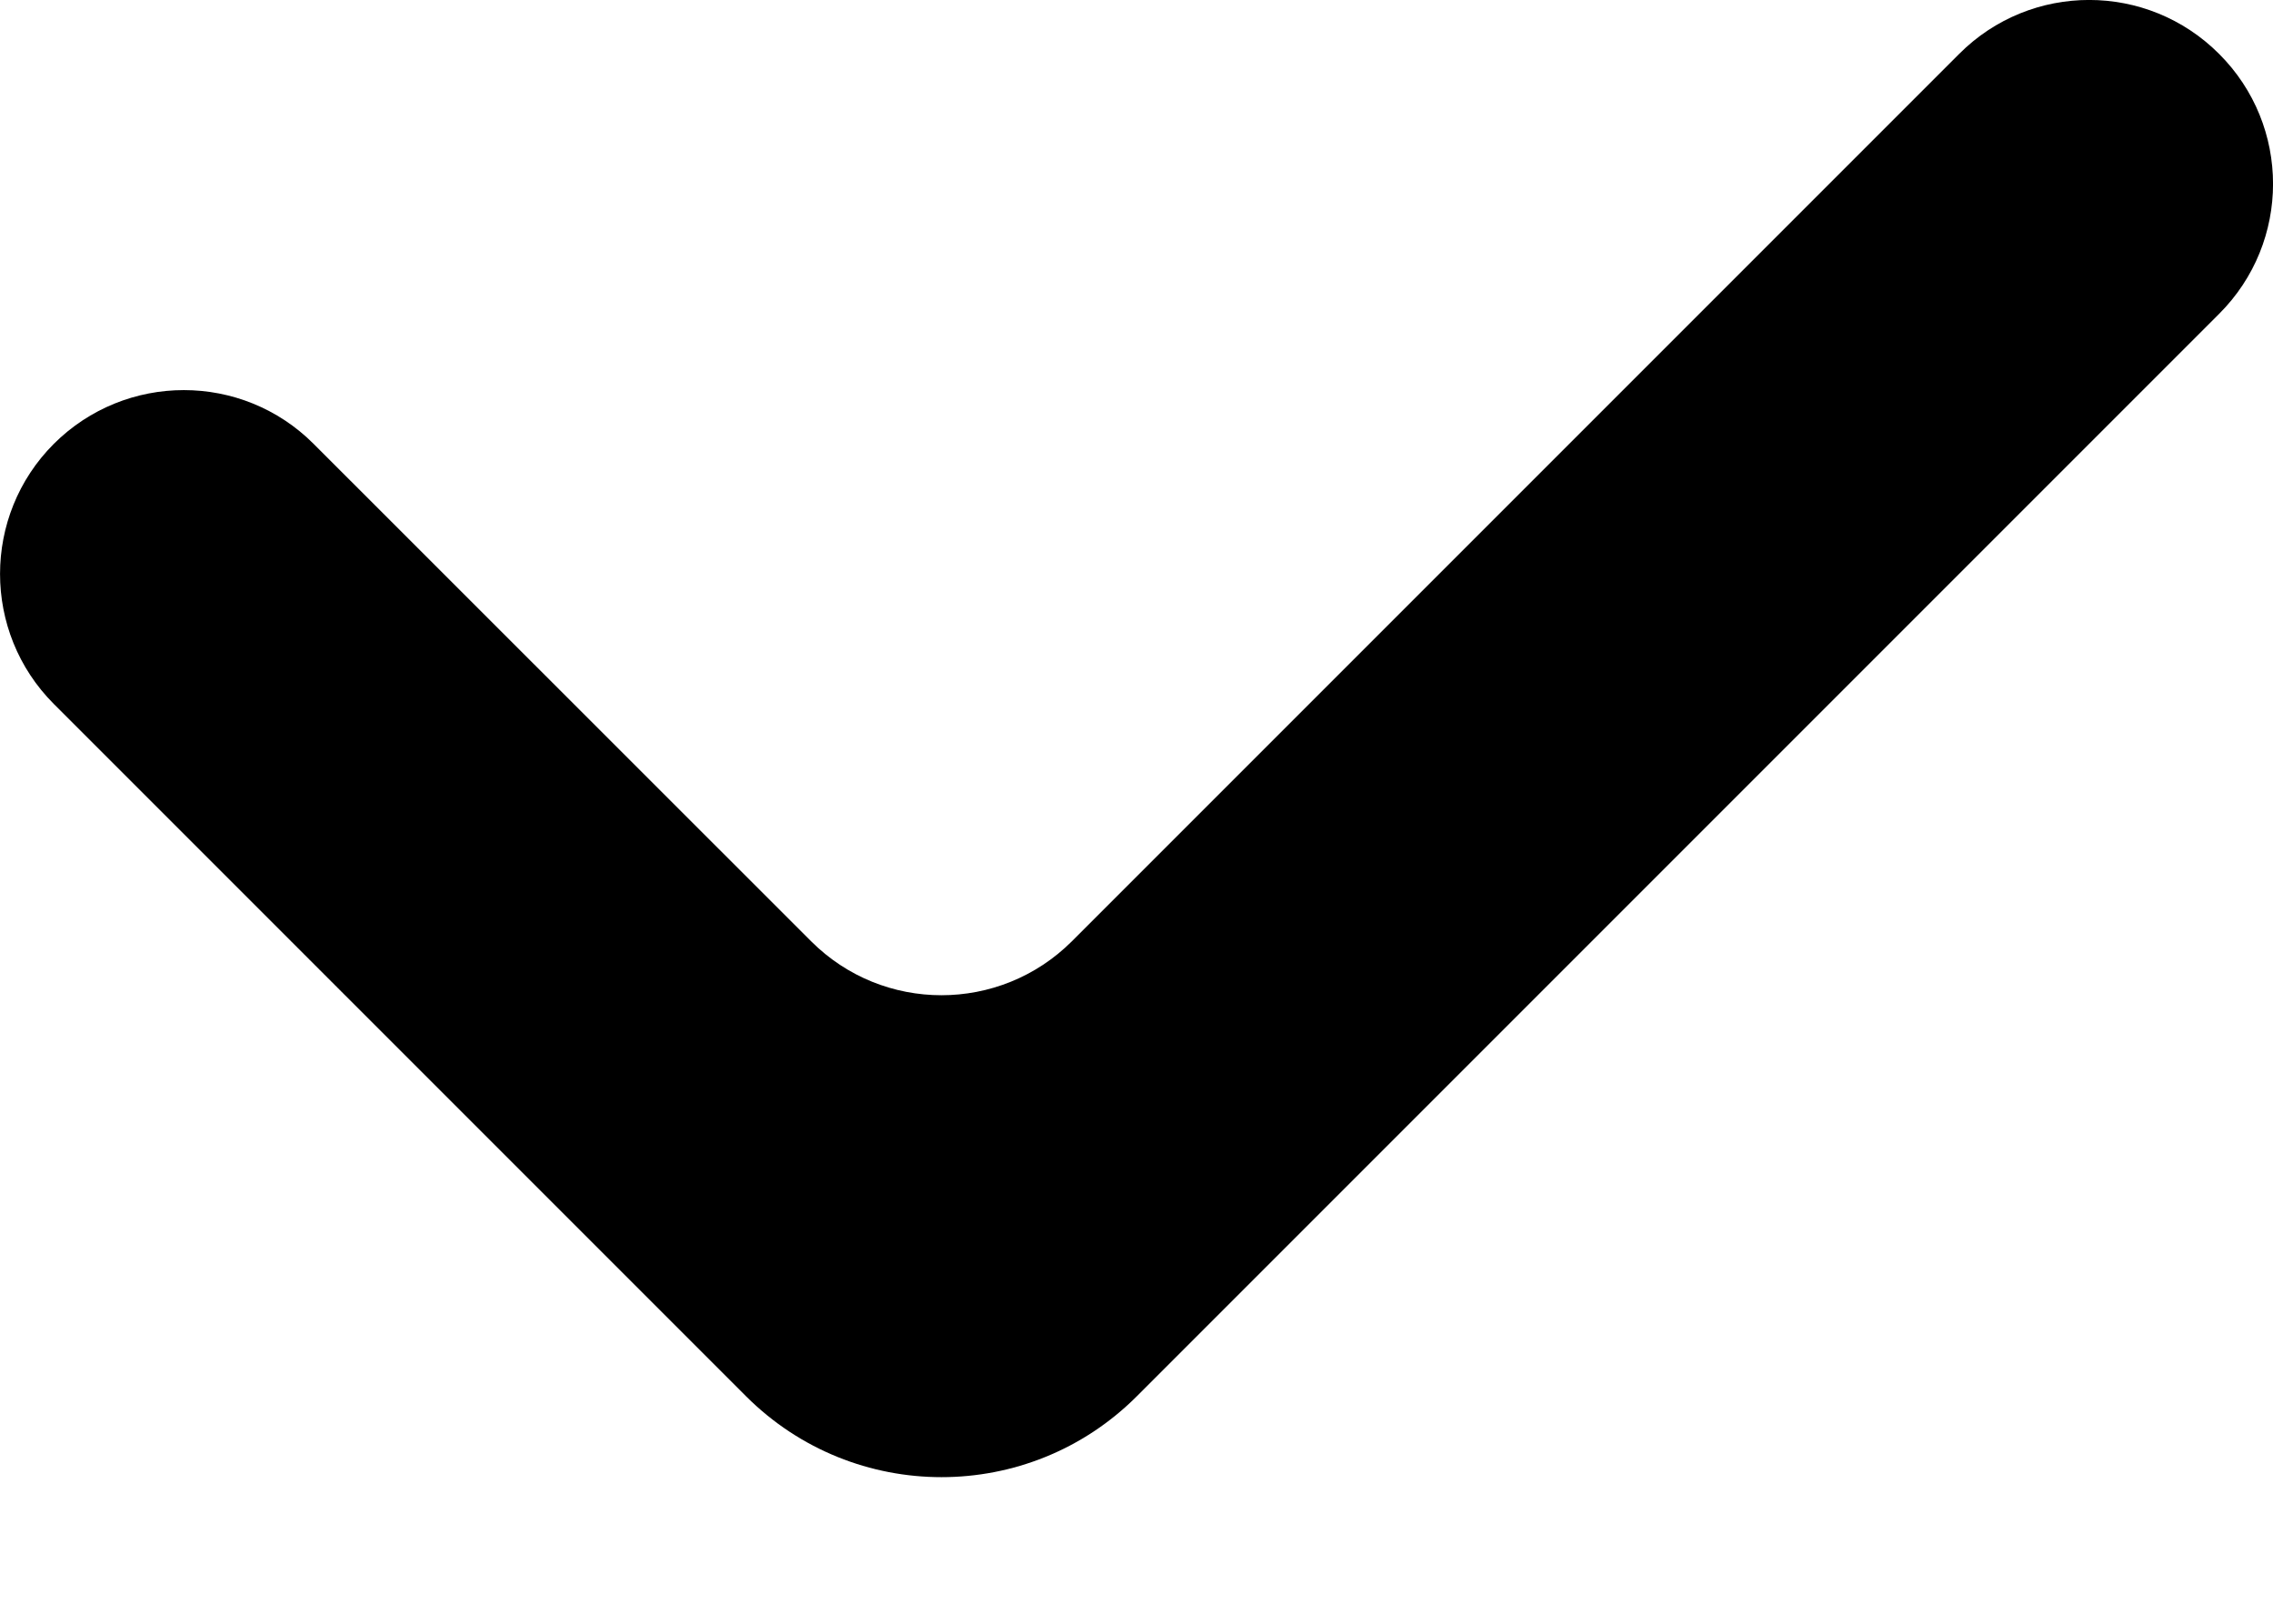 <?xml version="1.0" encoding="UTF-8"?>
<svg width="14px" height="10px" viewBox="0 0 14 10" version="1.1" xmlns="http://www.w3.org/2000/svg" xmlns:xlink="http://www.w3.org/1999/xlink">
    <title>0DC02AA4-A3E3-4173-AE9B-F194F6C9DC8F</title>
    <g id="Sketches-TOOL" stroke="none" stroke-width="1" fill="none" fill-rule="evenodd">
        <g id="Elements" transform="translate(-346, -148)" fill="#000000">
            <g id="ICONS---interface" transform="translate(58, 142)">
                <path d="M301.668,7.933 L295.001,14.6 C294.337,15.263 293.261,15.263 292.596,14.6 L288.331,10.335 C287.89,9.893 287.89,9.176 288.331,8.734 C288.774,8.292 289.491,8.292 289.932,8.734 L292.996,11.797 C293.439,12.24 294.158,12.24 294.602,11.797 L300.067,6.332 C300.509,5.889 301.226,5.889 301.668,6.332 C302.111,6.774 302.111,7.491 301.668,7.933 Z" id="check"></path>
            </g>
        </g>
    </g>
</svg>